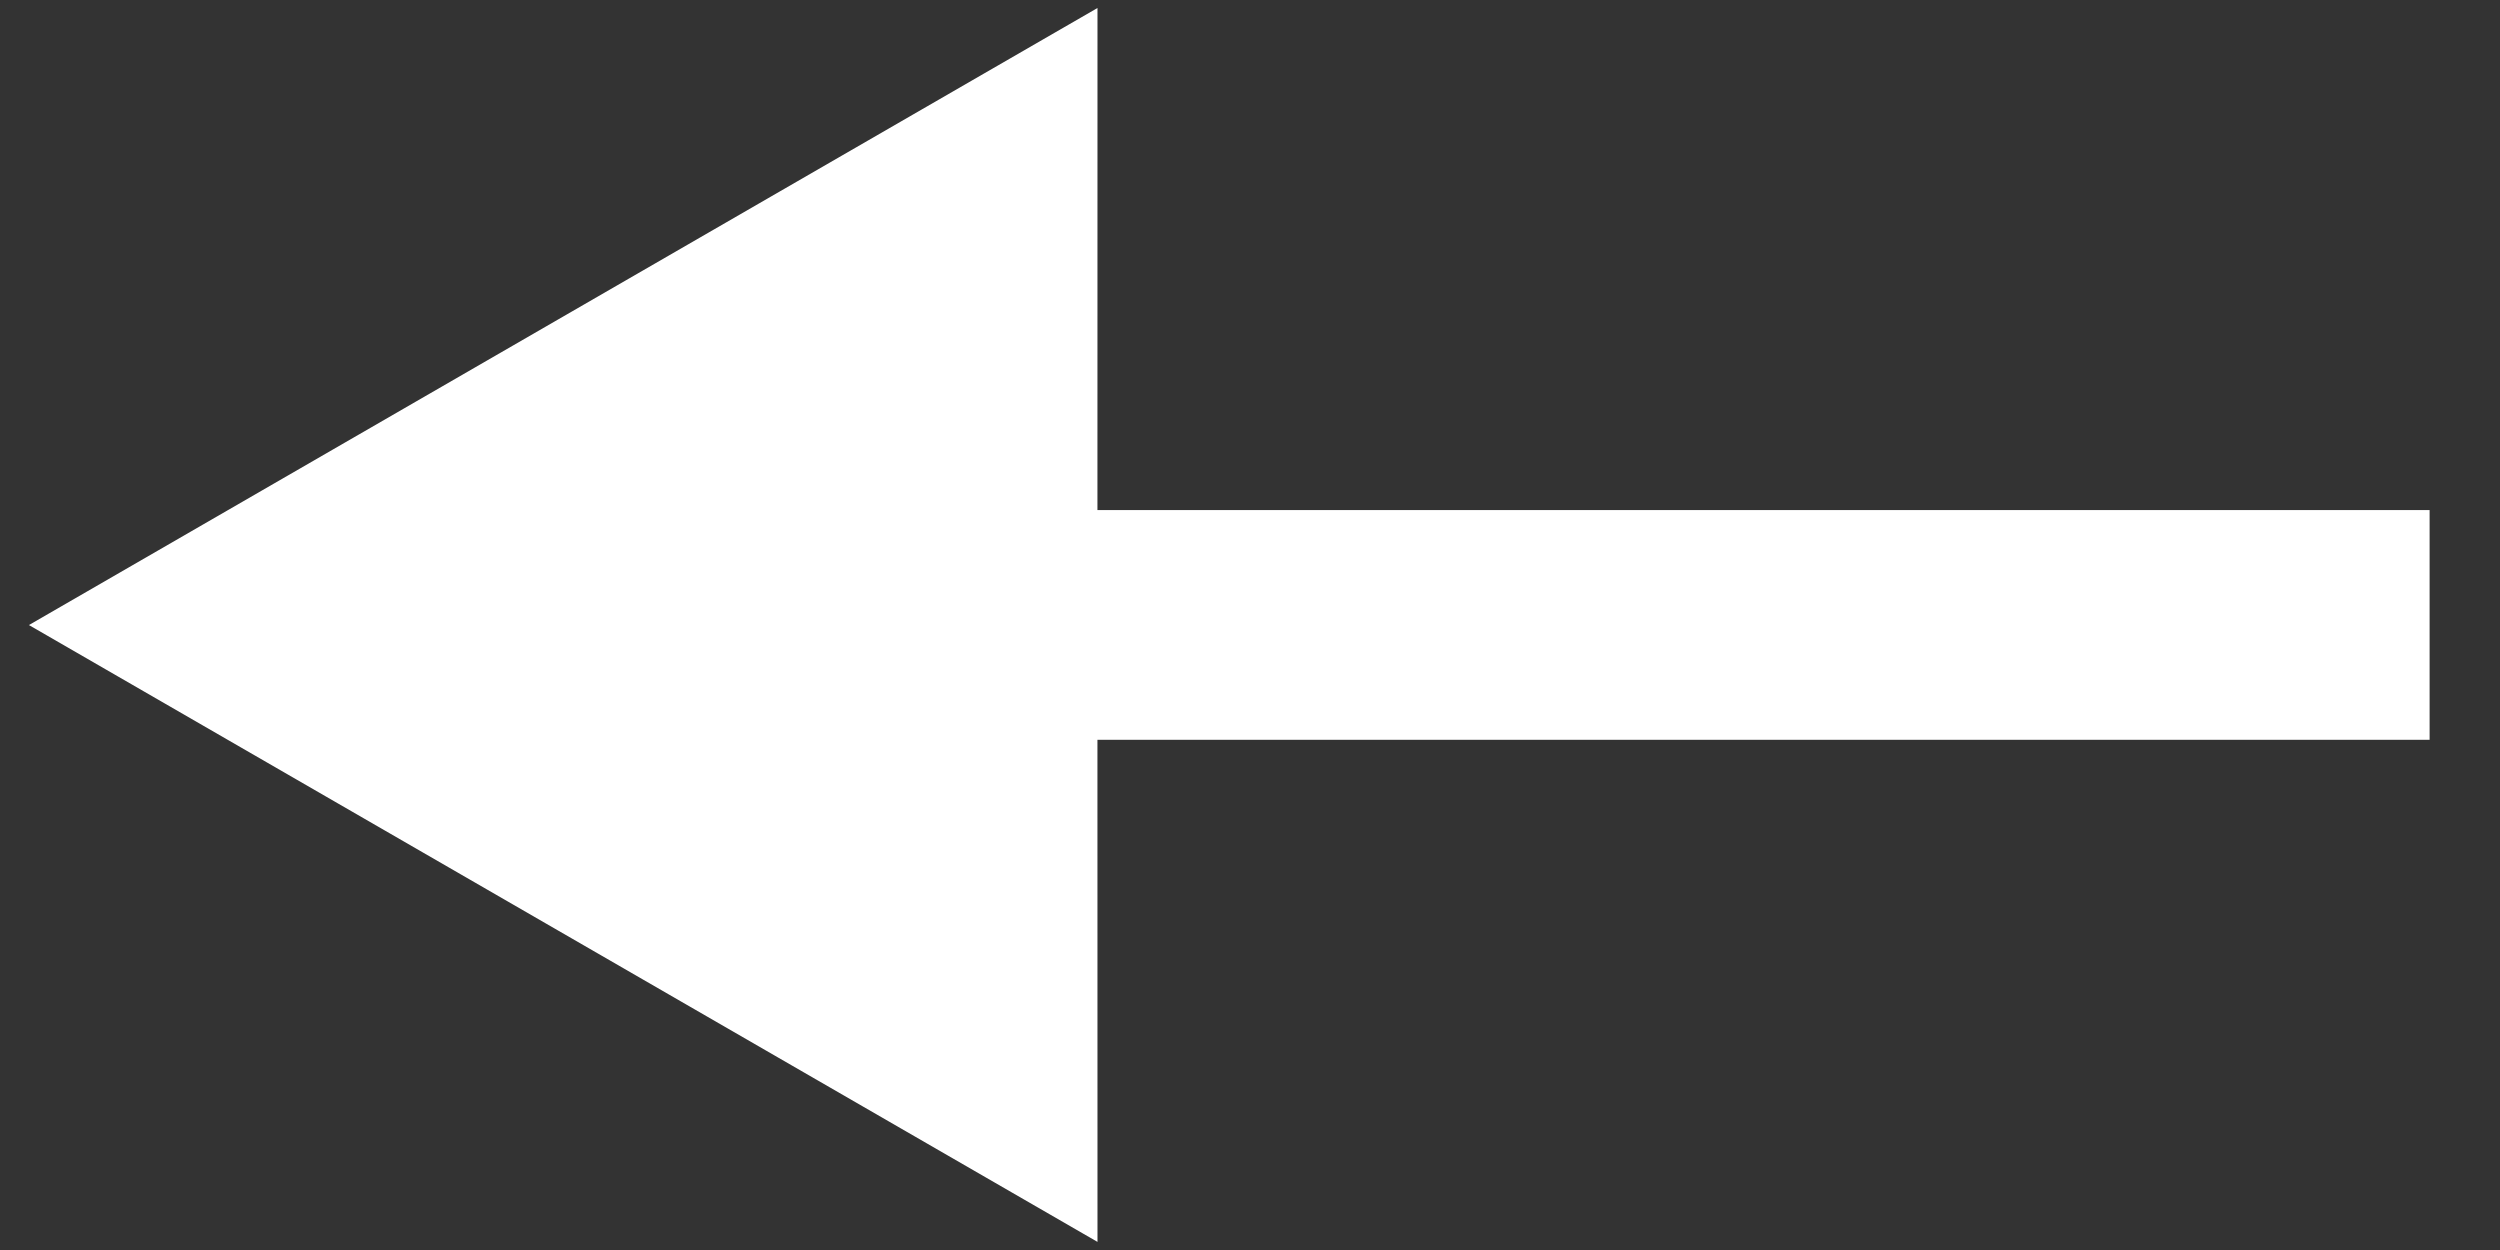 <?xml version="1.0" encoding="UTF-8"?>
<svg width="34px" height="17px" viewBox="0 0 34 17" version="1.1" xmlns="http://www.w3.org/2000/svg" xmlns:xlink="http://www.w3.org/1999/xlink">
    <rect x="0" y="0" width="34" height="17" fill="#333333" stroke="none"/>
    <!-- Generator: Sketch 50.2 (55047) - http://www.bohemiancoding.com/sketch -->
    <title>outward</title>
    <desc>Created with Sketch.</desc>
    <defs></defs>
    <g id="Page-1" stroke="none" stroke-width="1" fill="none" fill-rule="evenodd">
        <g id="outward" transform="translate(-1, -10)" fill="#FFFFFF" fill-rule="nonzero">
            <g id="noun_358980_cc" transform="translate(18.5, 18.5) rotate(-90) translate(-18.5, -18.5) translate(6, 6)">
                <polygon id="Path" transform="translate(12.5, 12.499) rotate(-45) translate(-12.5, -12.499) " points="20.253 16.613 15.425 11.784 2.614 24.595 0.405 22.386 13.216 9.575 8.387 4.747 24.595 0.403"></polygon>
            </g>
        </g>
    </g>
</svg>
